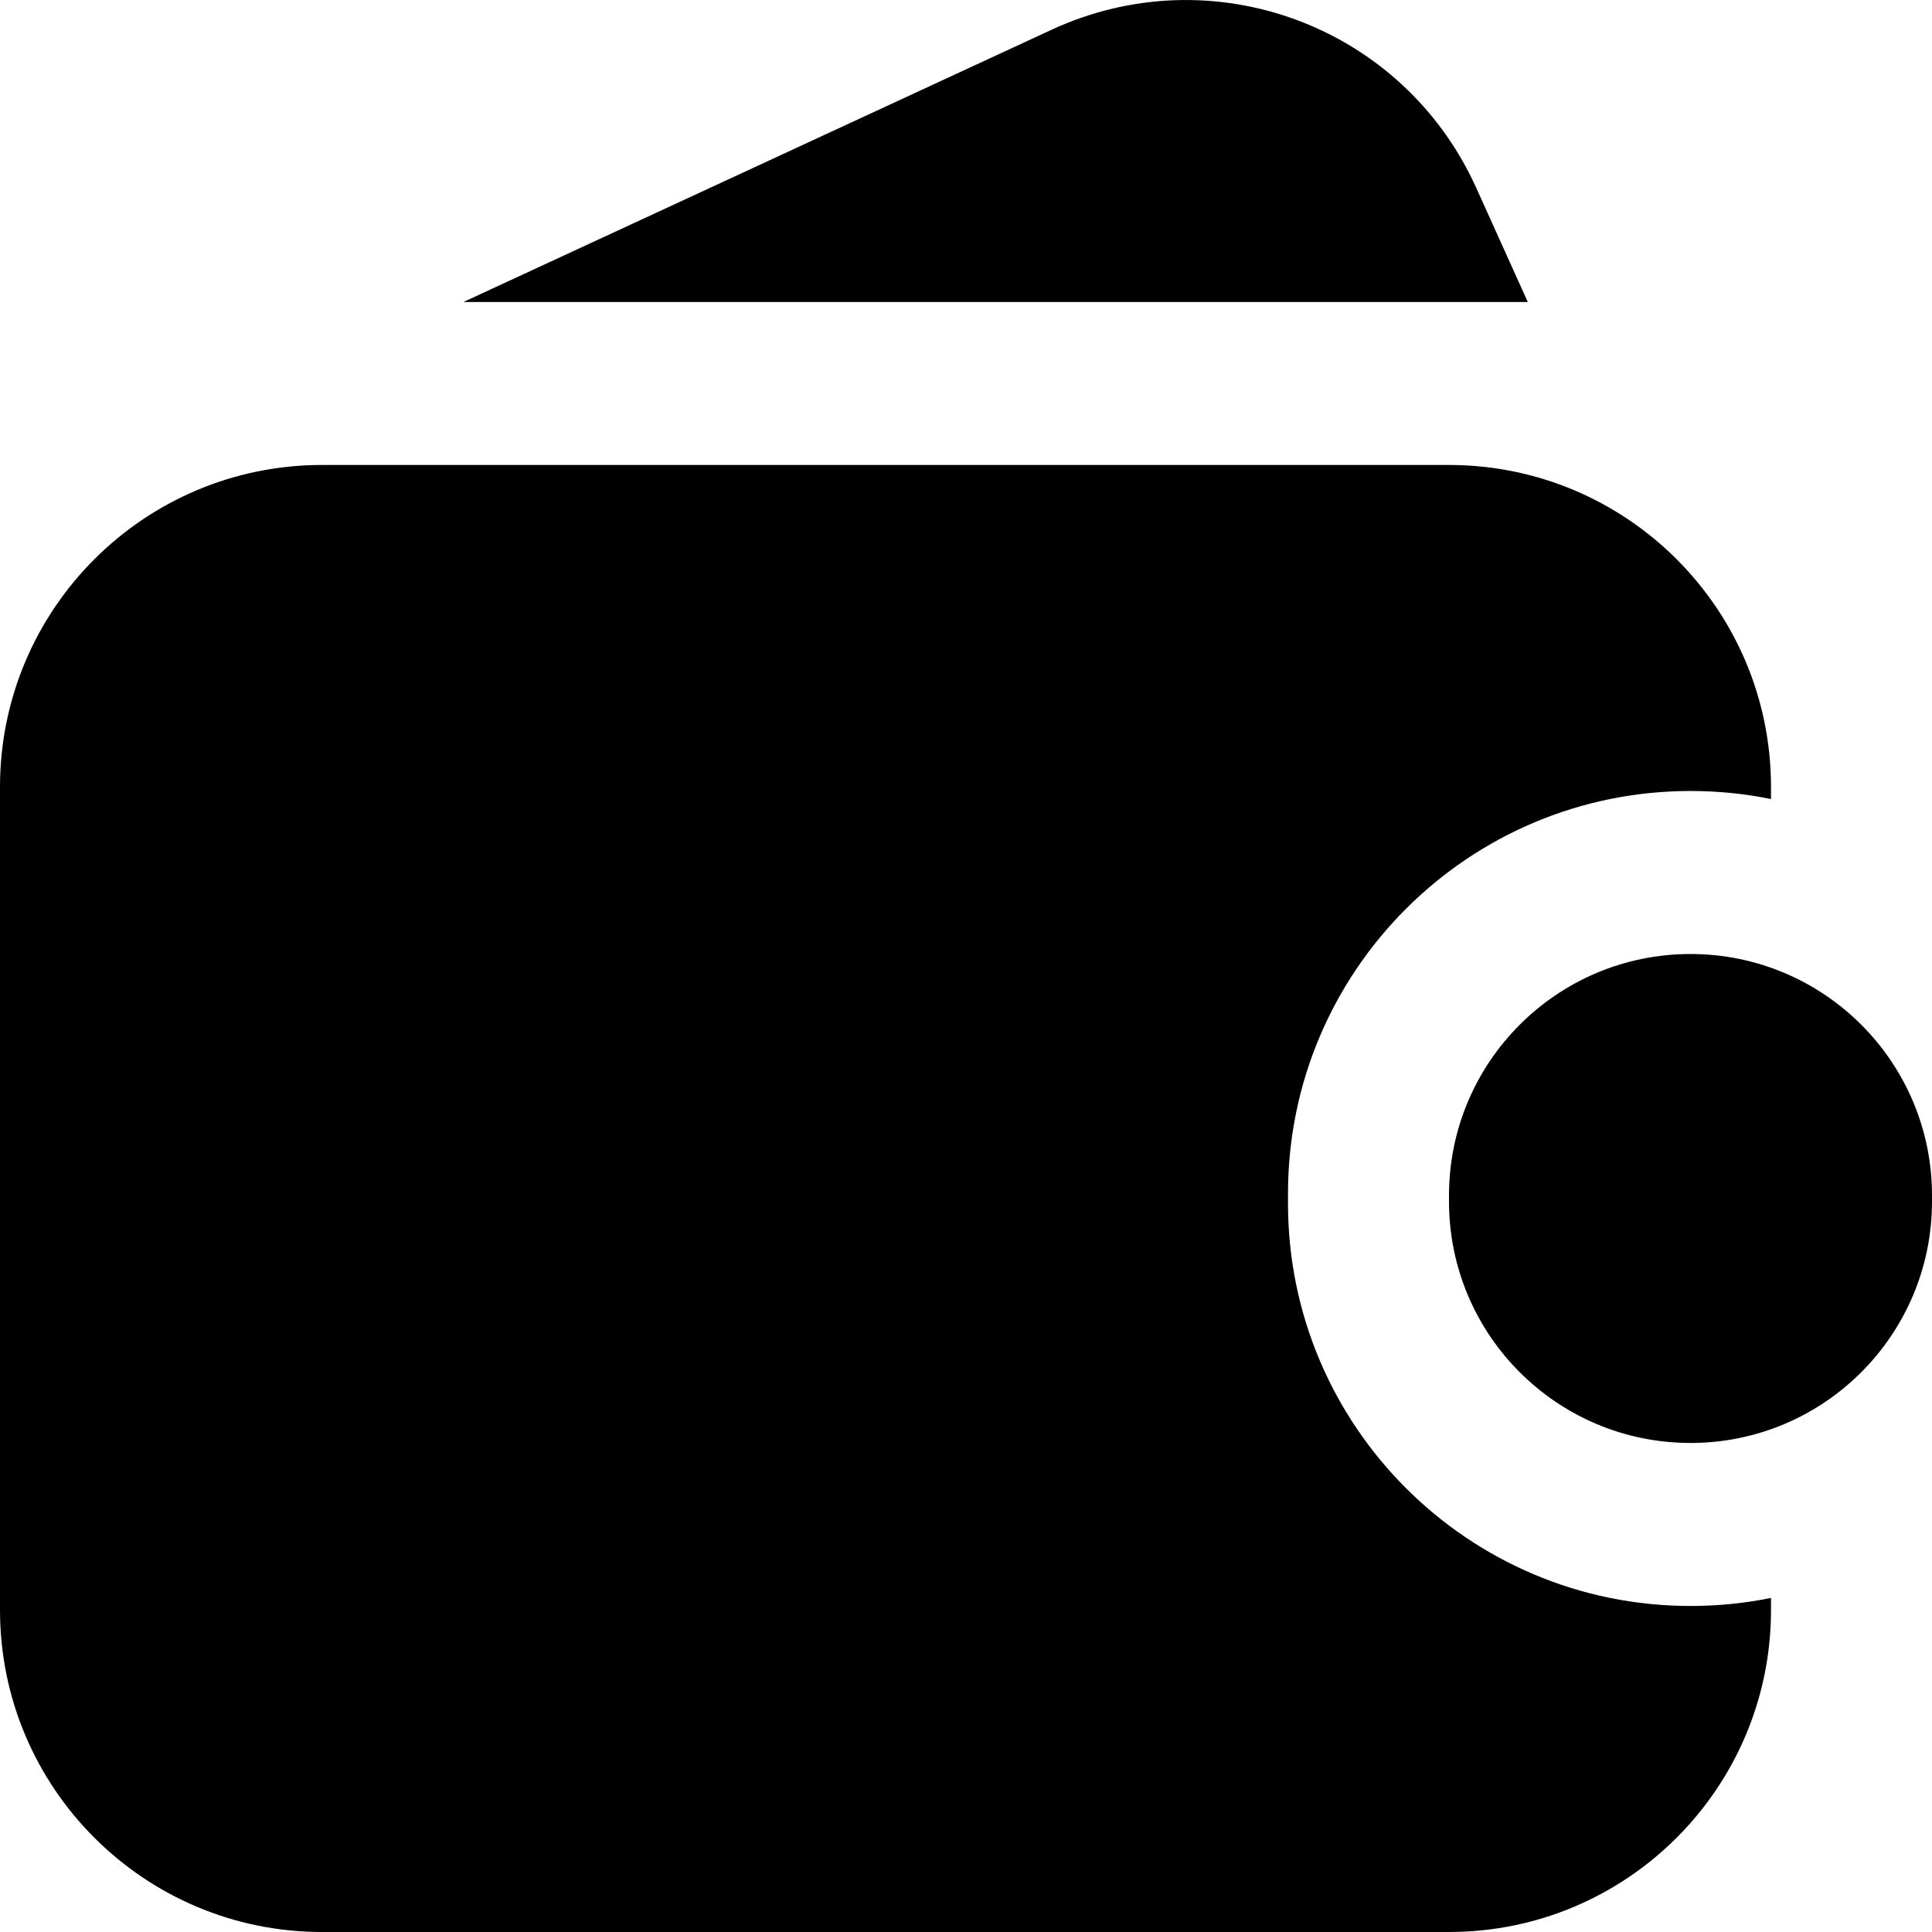 <svg xmlns="http://www.w3.org/2000/svg" width="24" height="24" viewBox="0 0 24 24" fill="none"><rect width="24" height="24" fill="none"/>
<path d="M18.979 3.752H5.756L13.062 0.37C15.067 -0.558 17.429 0.321 18.339 2.335L18.979 3.752Z" fill="black"/>
<path d="M4 5.776C1.791 5.776 0 7.567 0 9.776V20C0 22.209 1.791 24 4 24H18C20.209 24 22 22.209 22 20V19.85C21.677 19.916 21.343 19.95 21 19.95C18.239 19.95 16 17.712 16 14.95V14.826C16 12.065 18.239 9.826 21 9.826C21.343 9.826 21.677 9.86 22 9.926V9.776C22 7.567 20.209 5.776 18 5.776H4Z" fill="black"/>
<path d="M21 11.851C19.343 11.851 18 13.194 18 14.851V14.925C18 16.582 19.343 17.925 21 17.925C22.657 17.925 24 16.582 24 14.925V14.851C24 13.194 22.657 11.851 21 11.851Z" fill="black"/>
</svg>
